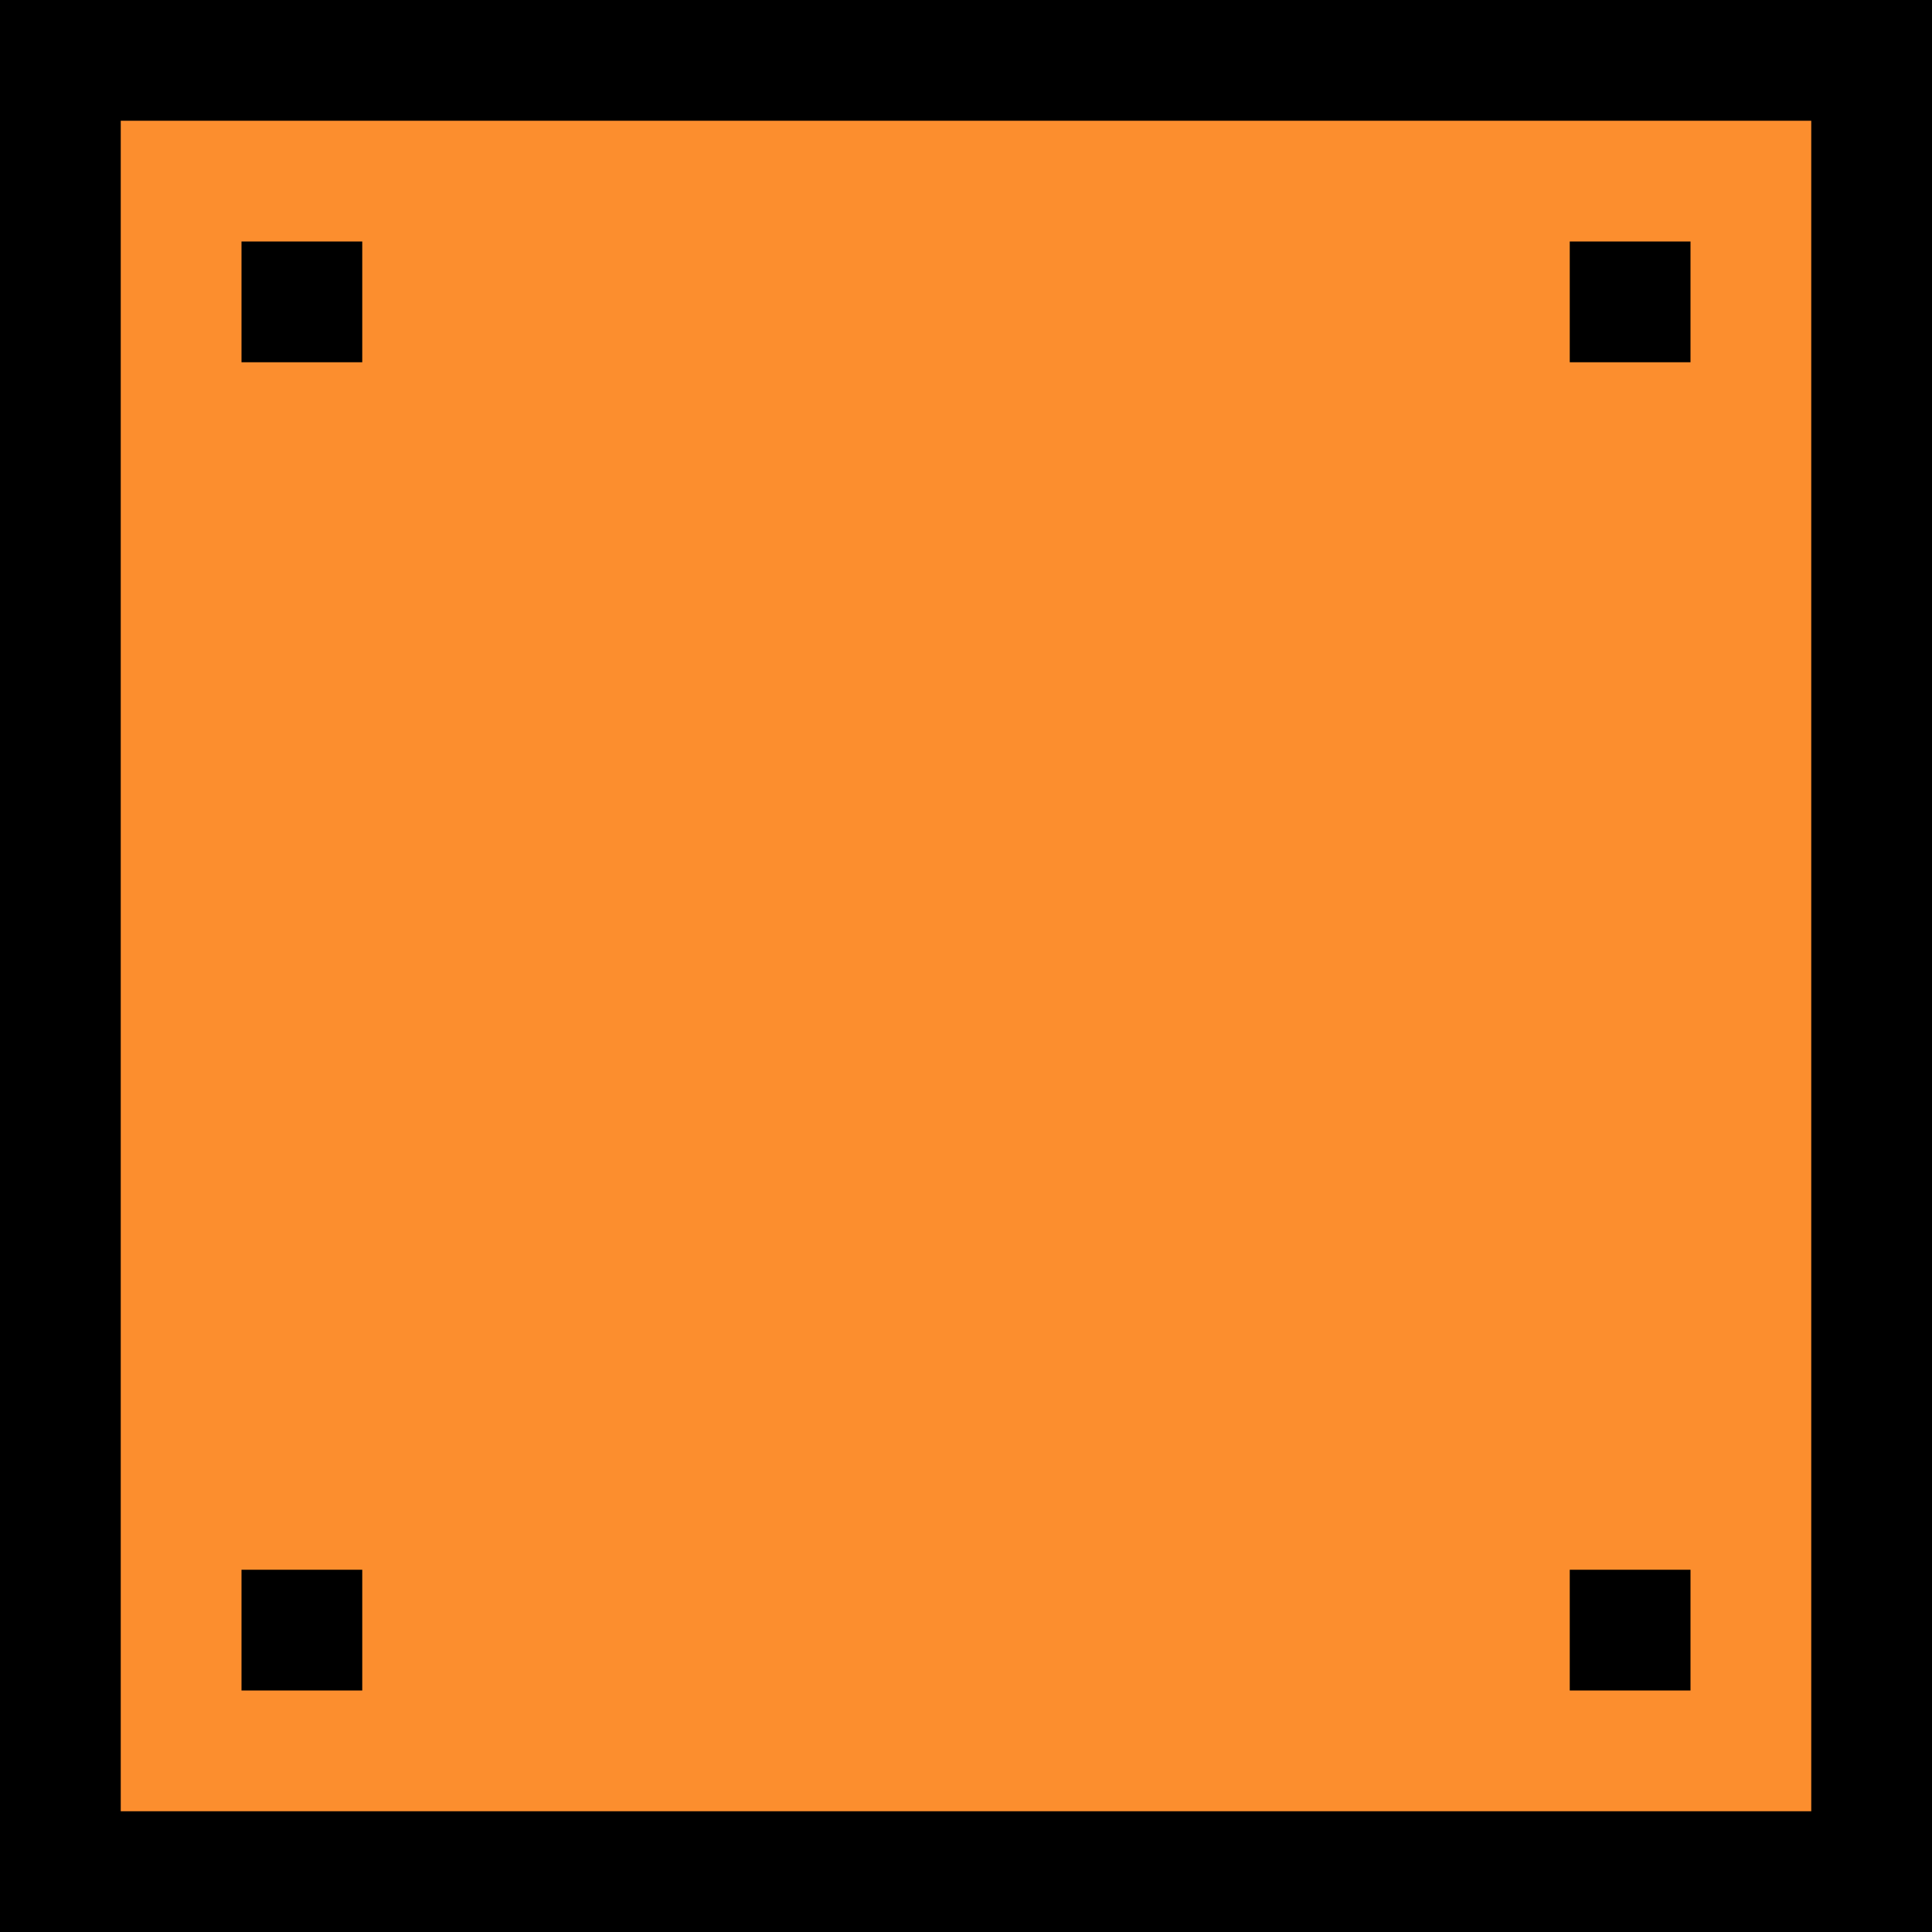 <svg width="16" height="16" viewBox="0 0 16 16" fill="none" xmlns="http://www.w3.org/2000/svg">
<rect width="16" height="16" fill="black"/>
<rect x="1" y="1" width="14" height="14" fill="#FC8E2E"/>
<rect x="2" y="2" width="1" height="1" fill="black"/>
<rect x="13" y="2" width="1" height="1" fill="black"/>
<rect x="13" y="13" width="1" height="1" fill="black"/>
<rect x="2" y="13" width="1" height="1" fill="black"/>
</svg>
